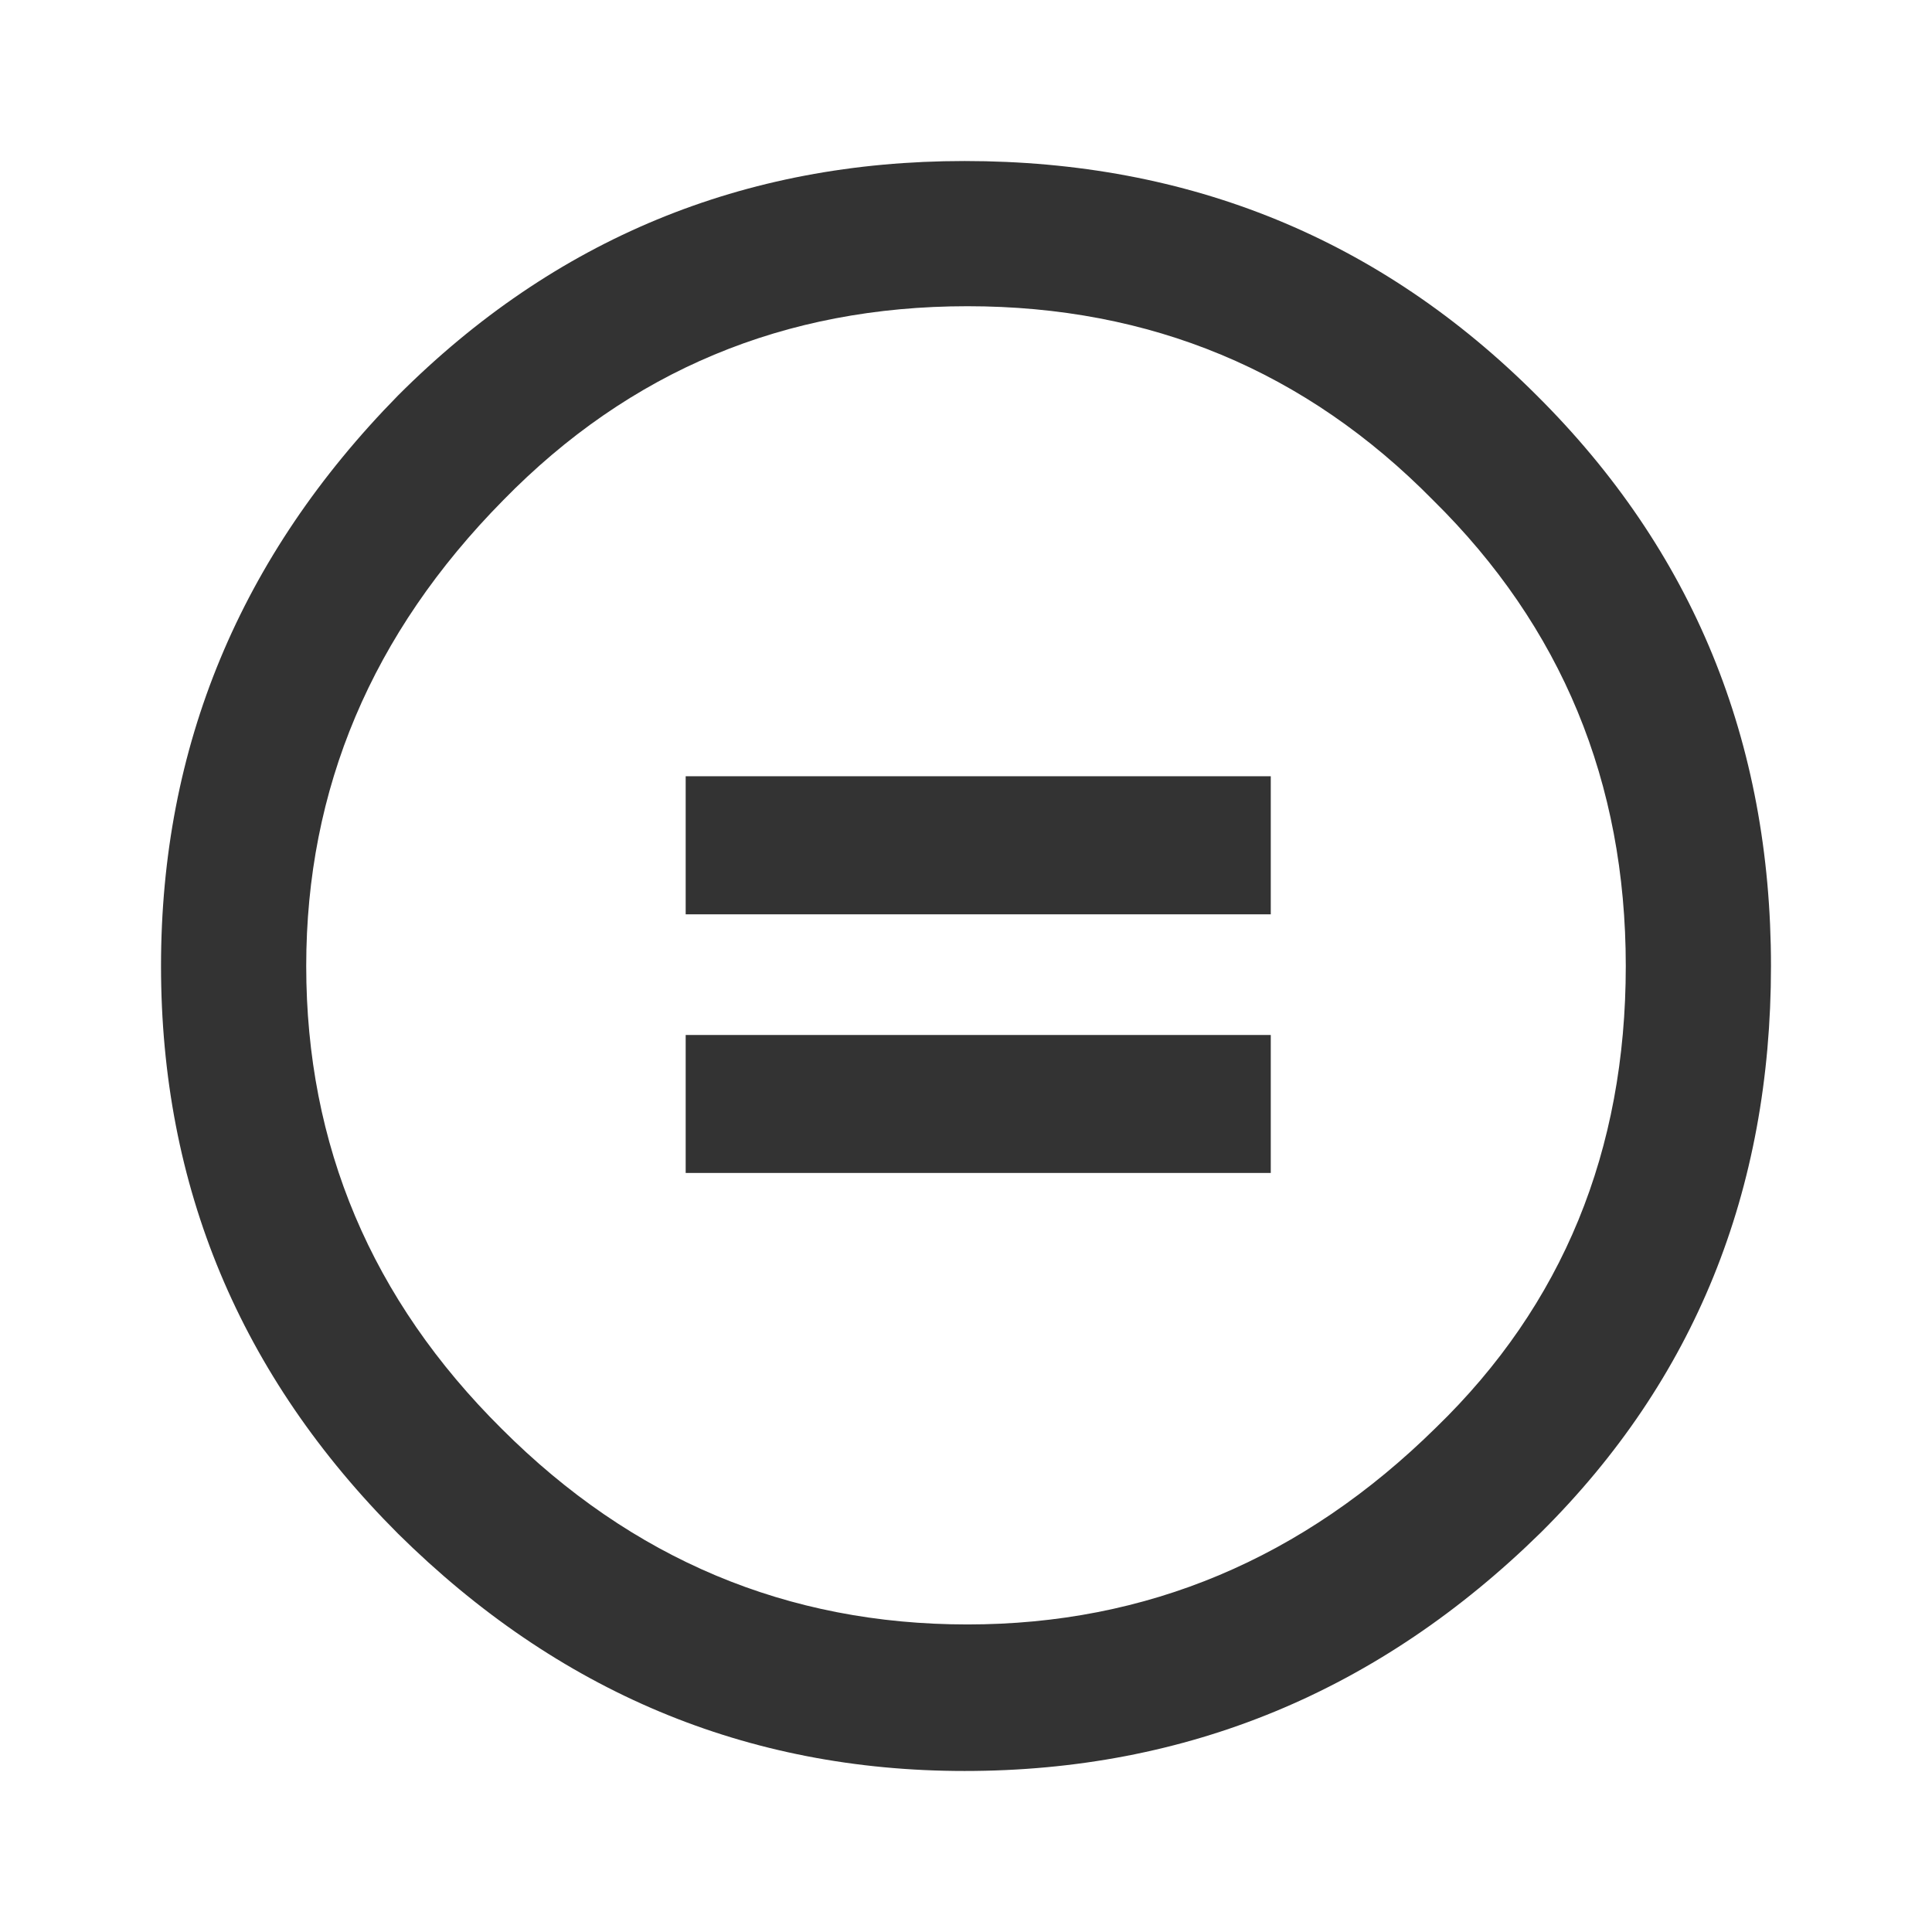 <?xml version="1.0" encoding="utf-8"?>
<!-- Generated by IcoMoon.io -->
<!DOCTYPE svg PUBLIC "-//W3C//DTD SVG 1.1//EN" "http://www.w3.org/Graphics/SVG/1.1/DTD/svg11.dtd">
<svg version="1.1" xmlns="http://www.w3.org/2000/svg" xmlns:xlink="http://www.w3.org/1999/xlink" width="32" height="32" viewBox="0 0 32 32">
<path fill="#333333" d="M15.976 2.667c3.729 0 6.888 1.293 9.476 3.881 2.587 2.571 3.881 5.723 3.881 9.452 0 3.731-1.269 6.857-3.809 9.381-2.683 2.635-5.865 3.952-9.548 3.952-3.604 0-6.731-1.309-9.381-3.928-2.619-2.62-3.928-5.755-3.928-9.405 0-3.635 1.309-6.785 3.928-9.452 2.588-2.588 5.715-3.881 9.381-3.881zM16.024 5.072c-3.031 0-5.595 1.071-7.691 3.215-2.175 2.205-3.261 4.777-3.261 7.713 0 2.969 1.080 5.524 3.239 7.667 2.159 2.159 4.731 3.239 7.713 3.239 2.969 0 5.556-1.087 7.763-3.263 2.095-2.031 3.141-4.579 3.141-7.643 0-3.048-1.064-5.619-3.191-7.715-2.109-2.143-4.681-3.213-7.713-3.213zM21.048 12.857v2.287h-9.691v-2.287h9.691zM21.048 17.143v2.285h-9.691v-2.285h9.691z"></path>
</svg>
